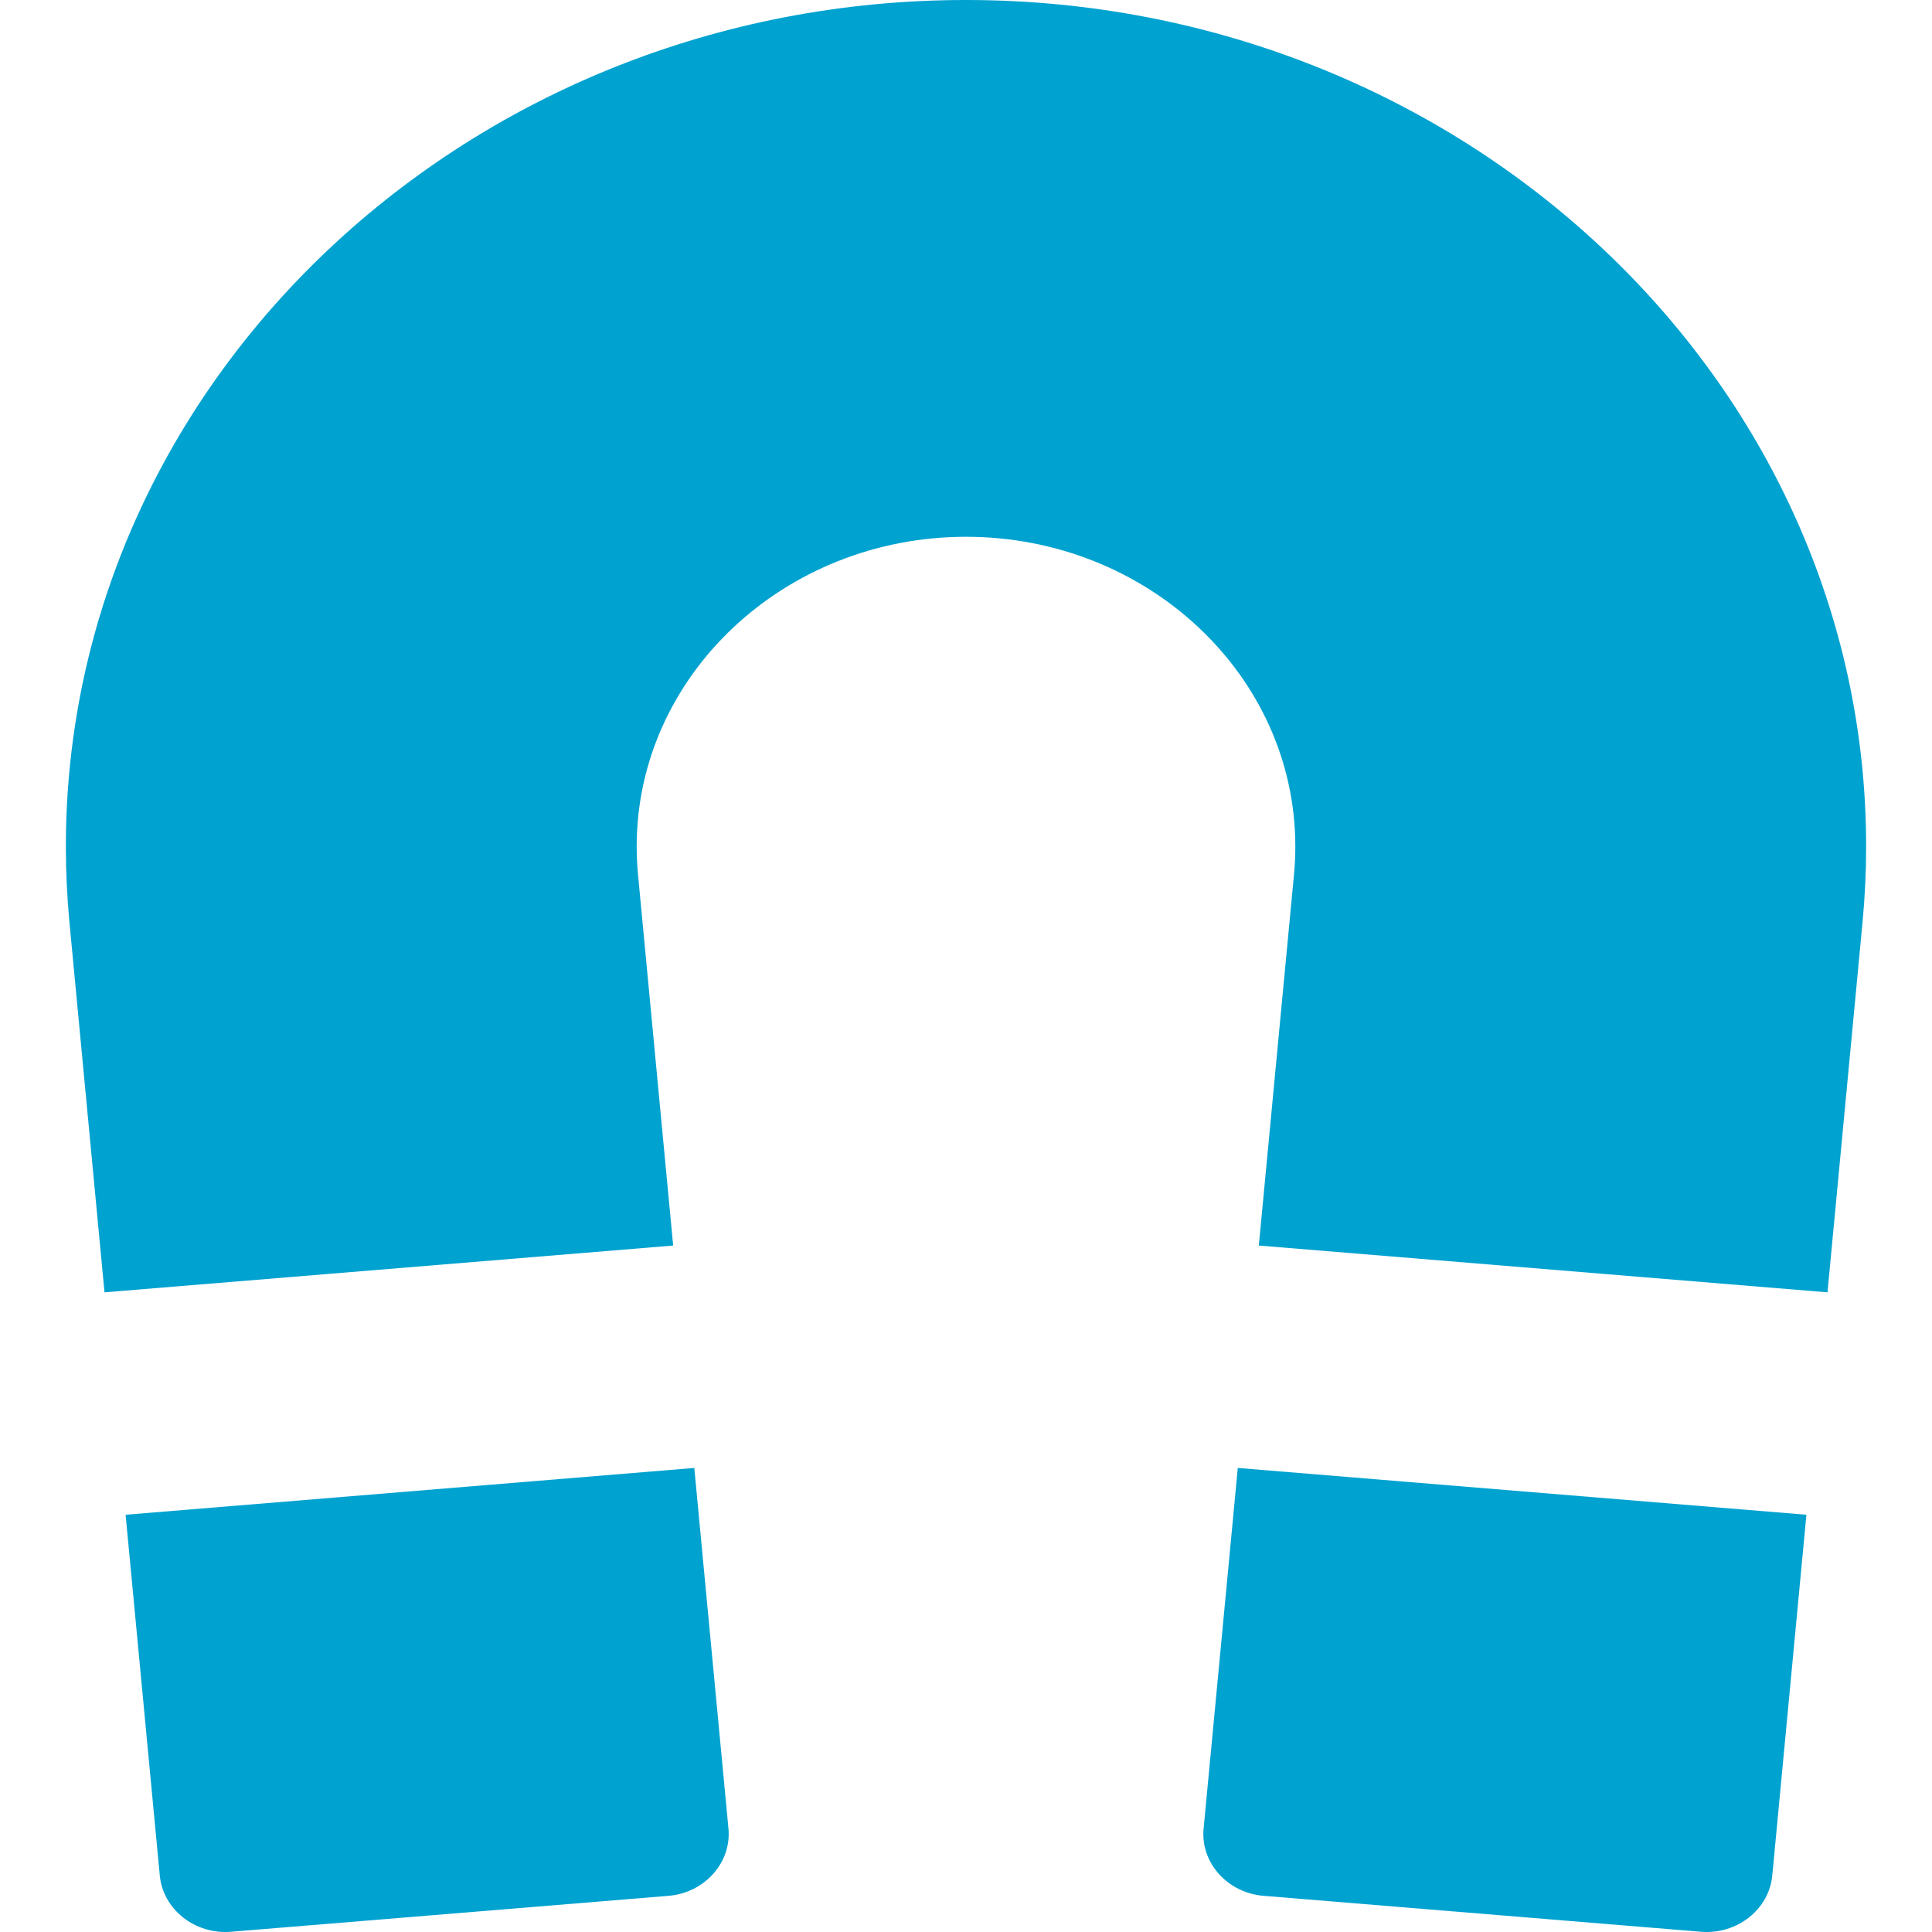 <?xml version="1.0" encoding="iso-8859-1"?>
<!-- Generator: Adobe Illustrator 18.1.1, SVG Export Plug-In . SVG Version: 6.00 Build 0)  -->
<svg xmlns="http://www.w3.org/2000/svg" xmlns:xlink="http://www.w3.org/1999/xlink" version="1.1" id="Capa_1" x="0px" y="0px" viewBox="0 0 88 88" style="enable-background:new 0 0 88 88;" xml:space="preserve" width="512px" height="512px">
<g>
	<path d="M54.822,83.297c-0.143,1.545,1.084,2.918,2.727,3.055l19.926,1.637   c1.643,0.138,3.105-1.018,3.25-2.562l1.555-16.432l-25.9-2.132L54.822,83.297z M5.721,68.995l1.557,16.432   c0.143,1.544,1.607,2.7,3.25,2.562l19.926-1.637c1.639-0.137,2.867-1.51,2.727-3.055l-1.557-16.434L5.721,68.995z M3.154,41.913   L4.76,58.864l25.902-2.131L29.057,39.8C29.02,39.393,29,38.971,29,38.555c0-7.777,6.729-14.105,15-14.105s15,6.329,15,14.105   c0,0.416-0.02,0.838-0.057,1.246l-1.605,16.932l25.902,2.131l1.605-16.951C84.947,40.793,85,39.669,85,38.555   C85,17.294,66.607,0,44,0S3,17.294,3,38.555C3,39.669,3.053,40.793,3.154,41.913z" fill="#00A2D0"/>
</g>
<g>
</g>
<g>
</g>
<g>
</g>
<g>
</g>
<g>
</g>
<g>
</g>
<g>
</g>
<g>
</g>
<g>
</g>
<g>
</g>
<g>
</g>
<g>
</g>
<g>
</g>
<g>
</g>
<g>
</g>
</svg>
